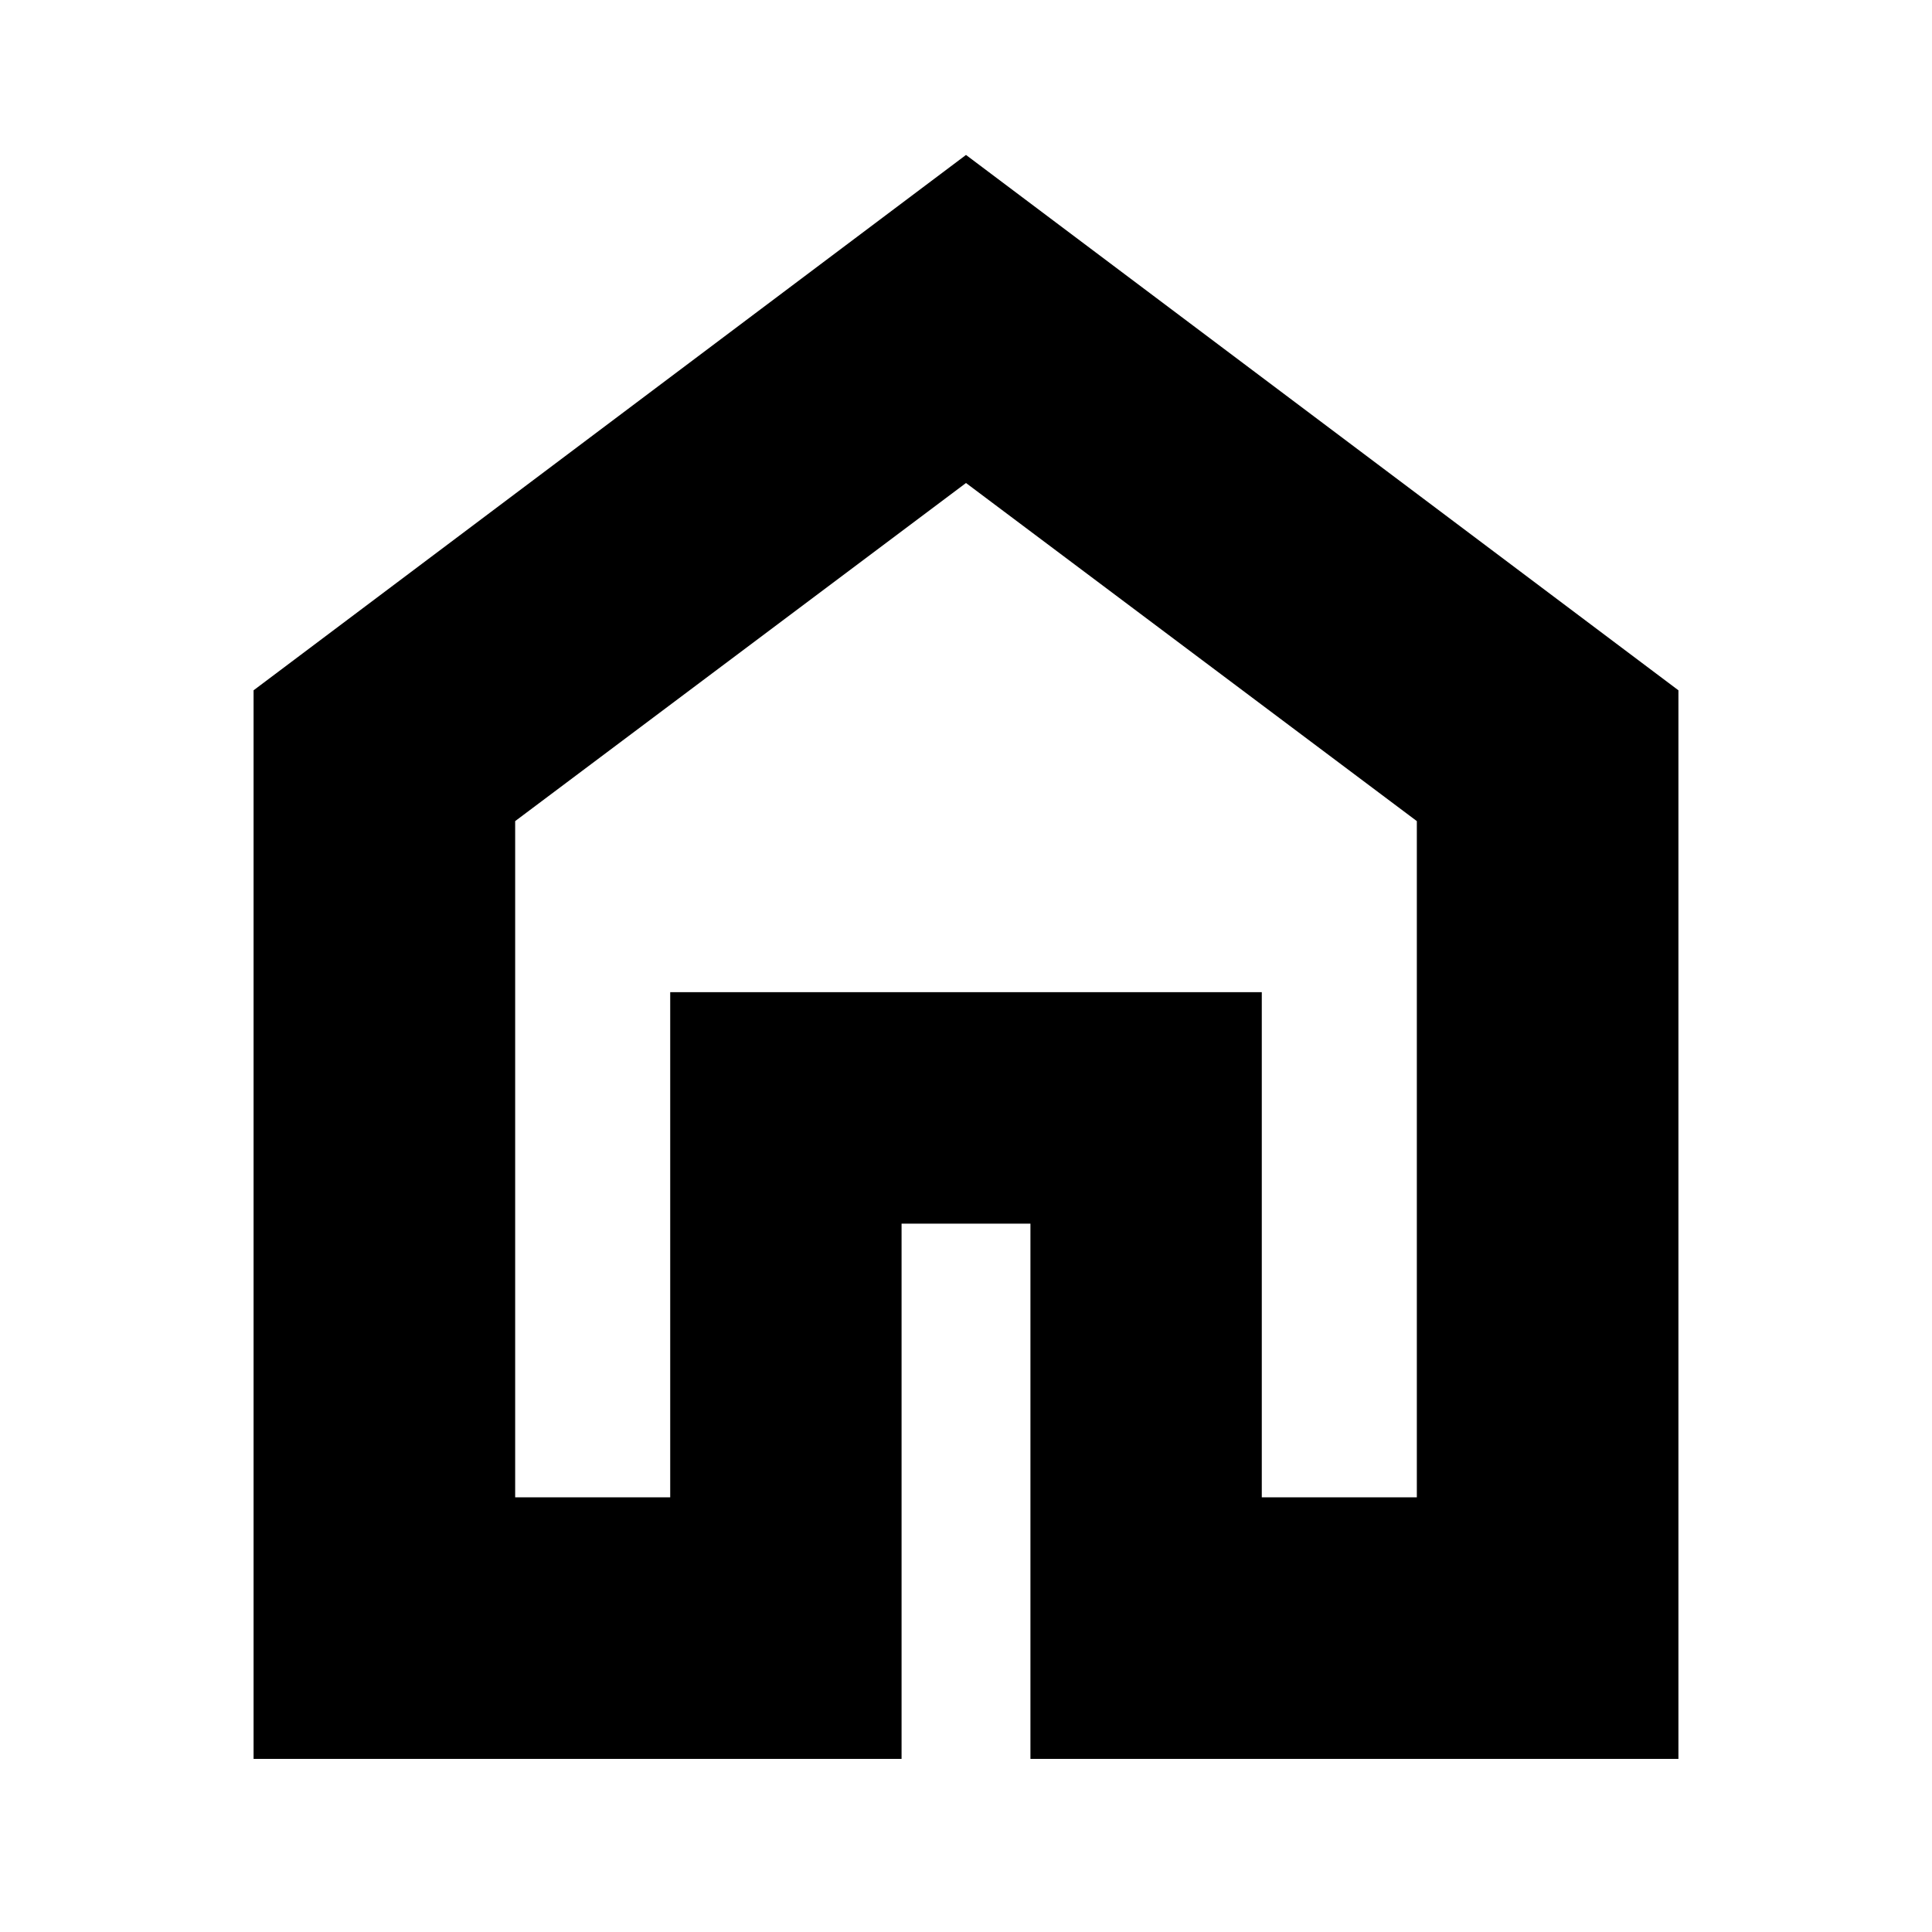 <svg xmlns="http://www.w3.org/2000/svg" height="20" width="20"><path d="M5.333 15.5H6.938V10.271H13.062V15.5H14.667V8.5L10 5L5.333 8.5ZM2.625 18.208V7.146L10 1.604L17.375 7.146V18.208H10.667V12.667H9.333V18.208ZM10 10.25Z"/></svg>